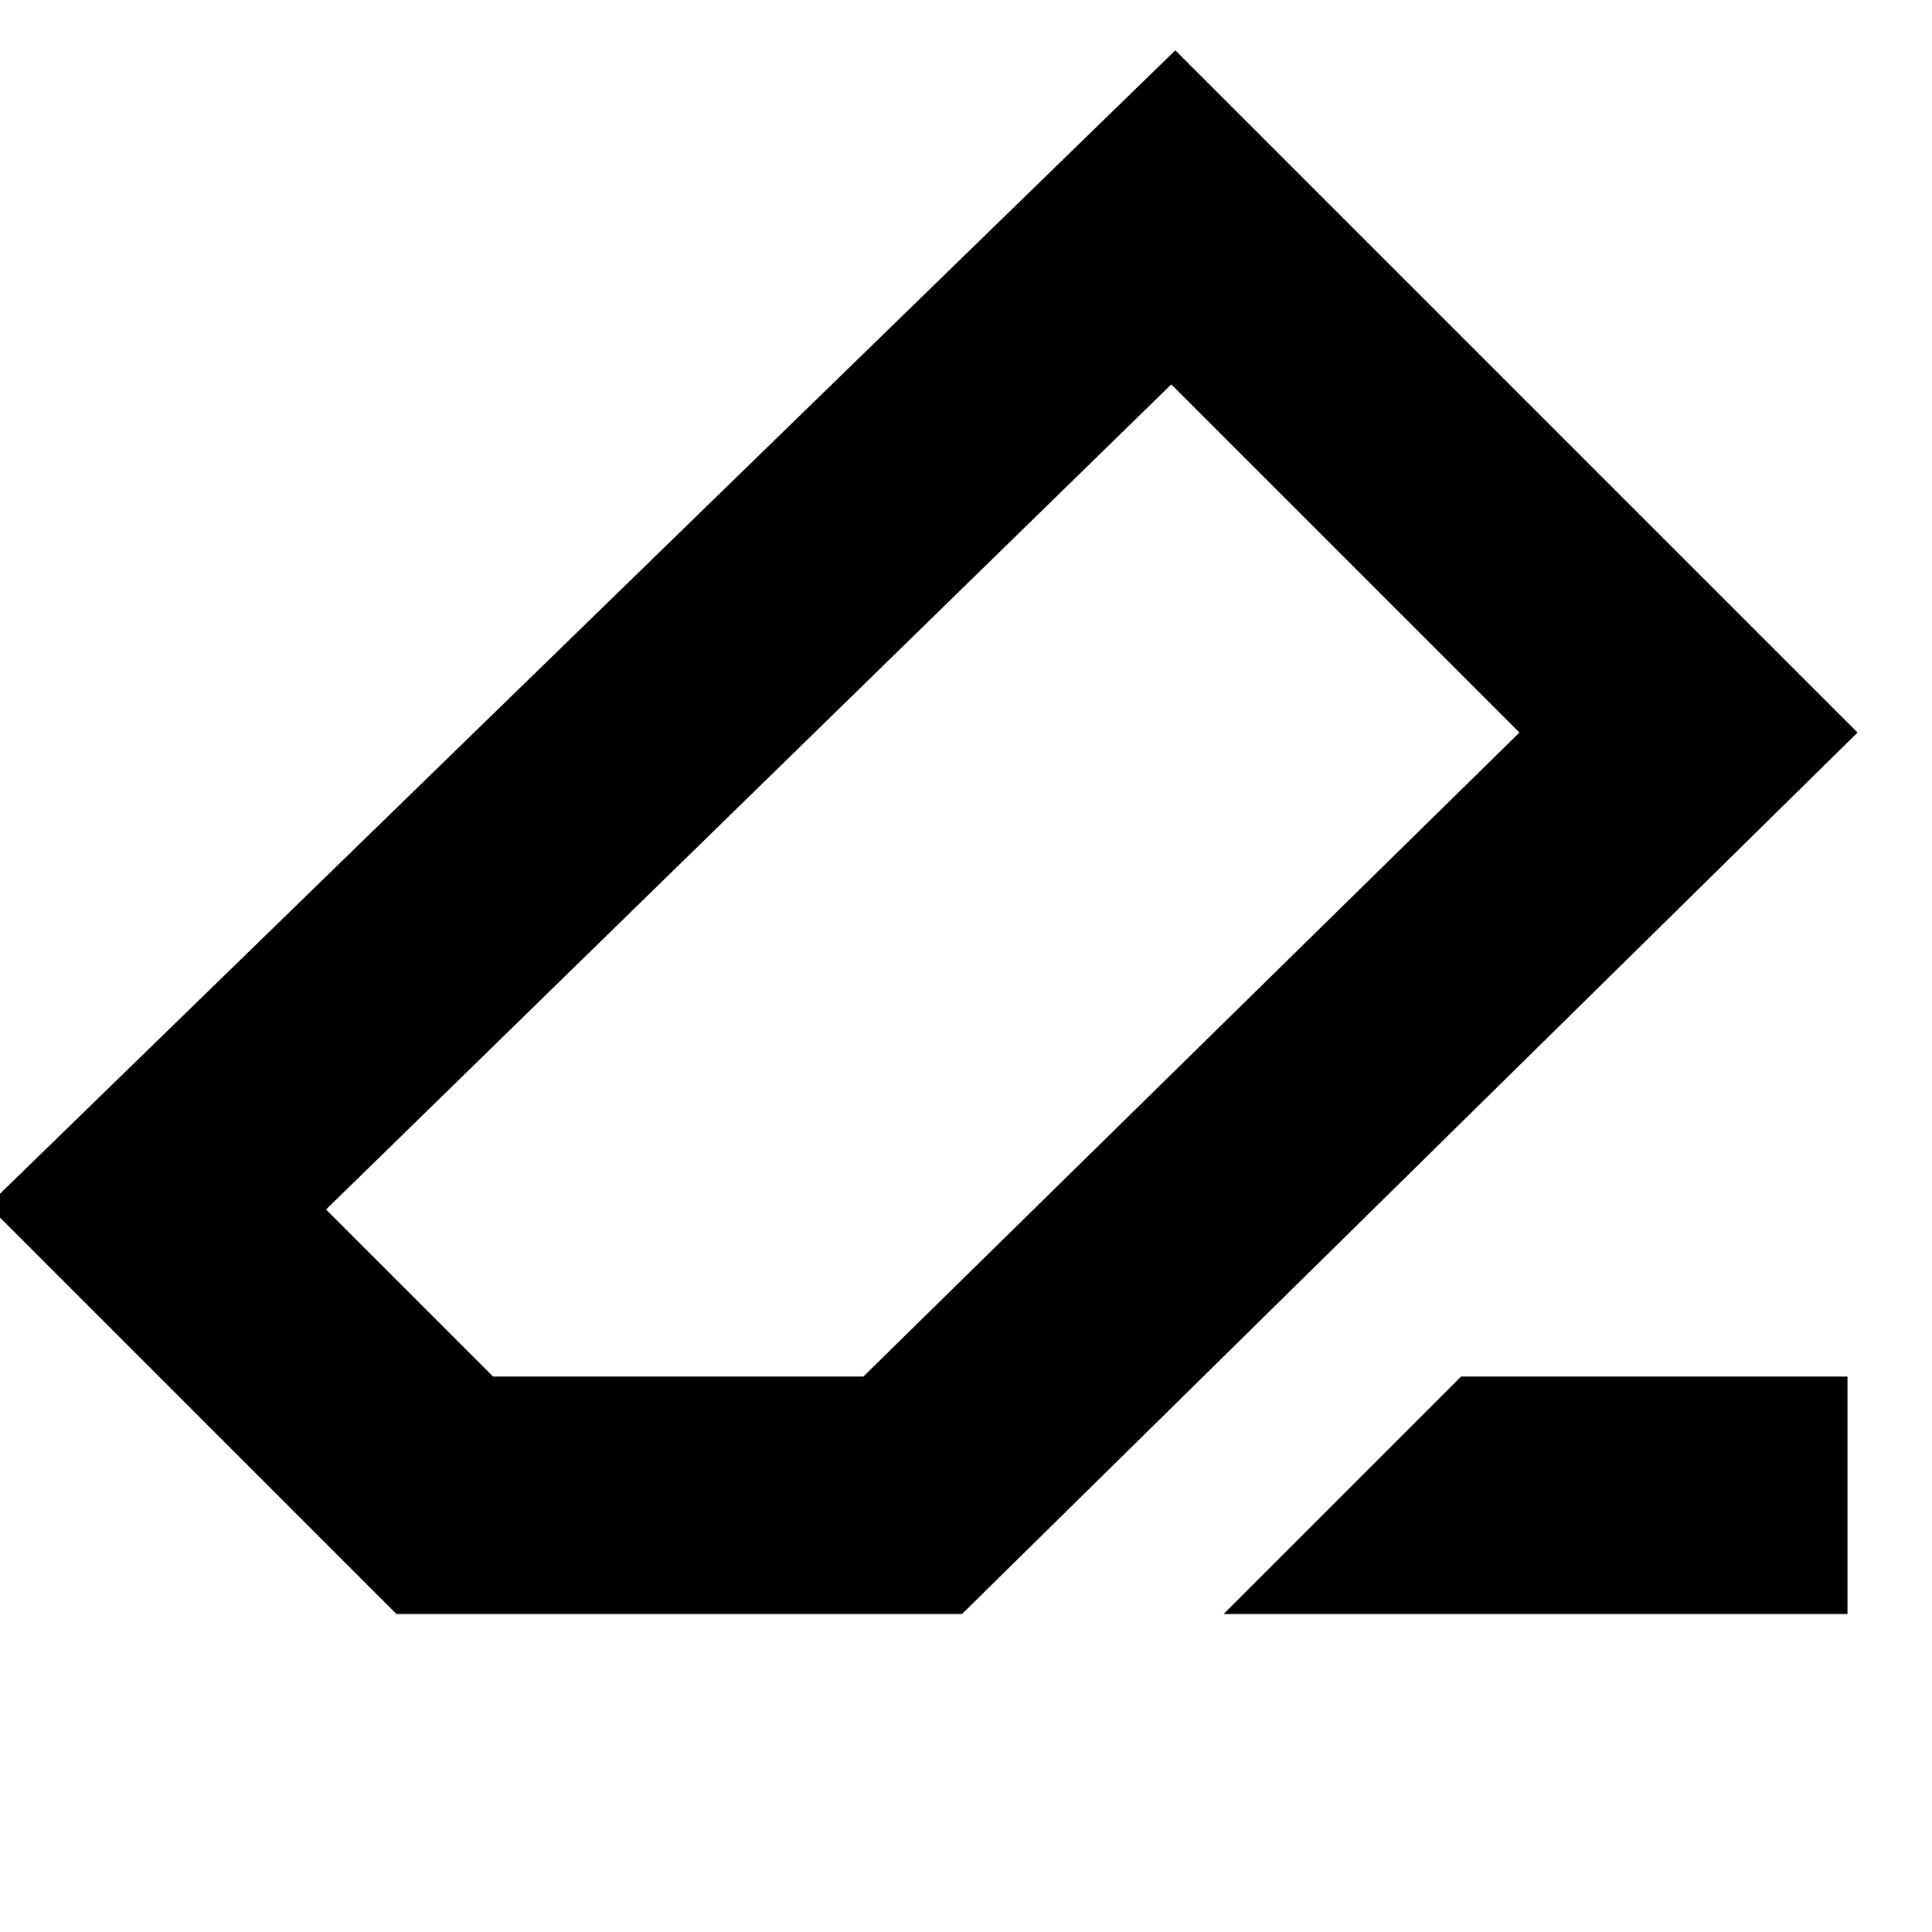 <svg xmlns="http://www.w3.org/2000/svg" height="20" viewBox="0 -960 960 960" width="20"><path d="M726-276h192v118H608l118-118ZM197-158-6-361l590-574 339 339-445 438H197Zm232-118 326-320-173-173-420 410 83 83h184Zm51-204Z"/></svg>